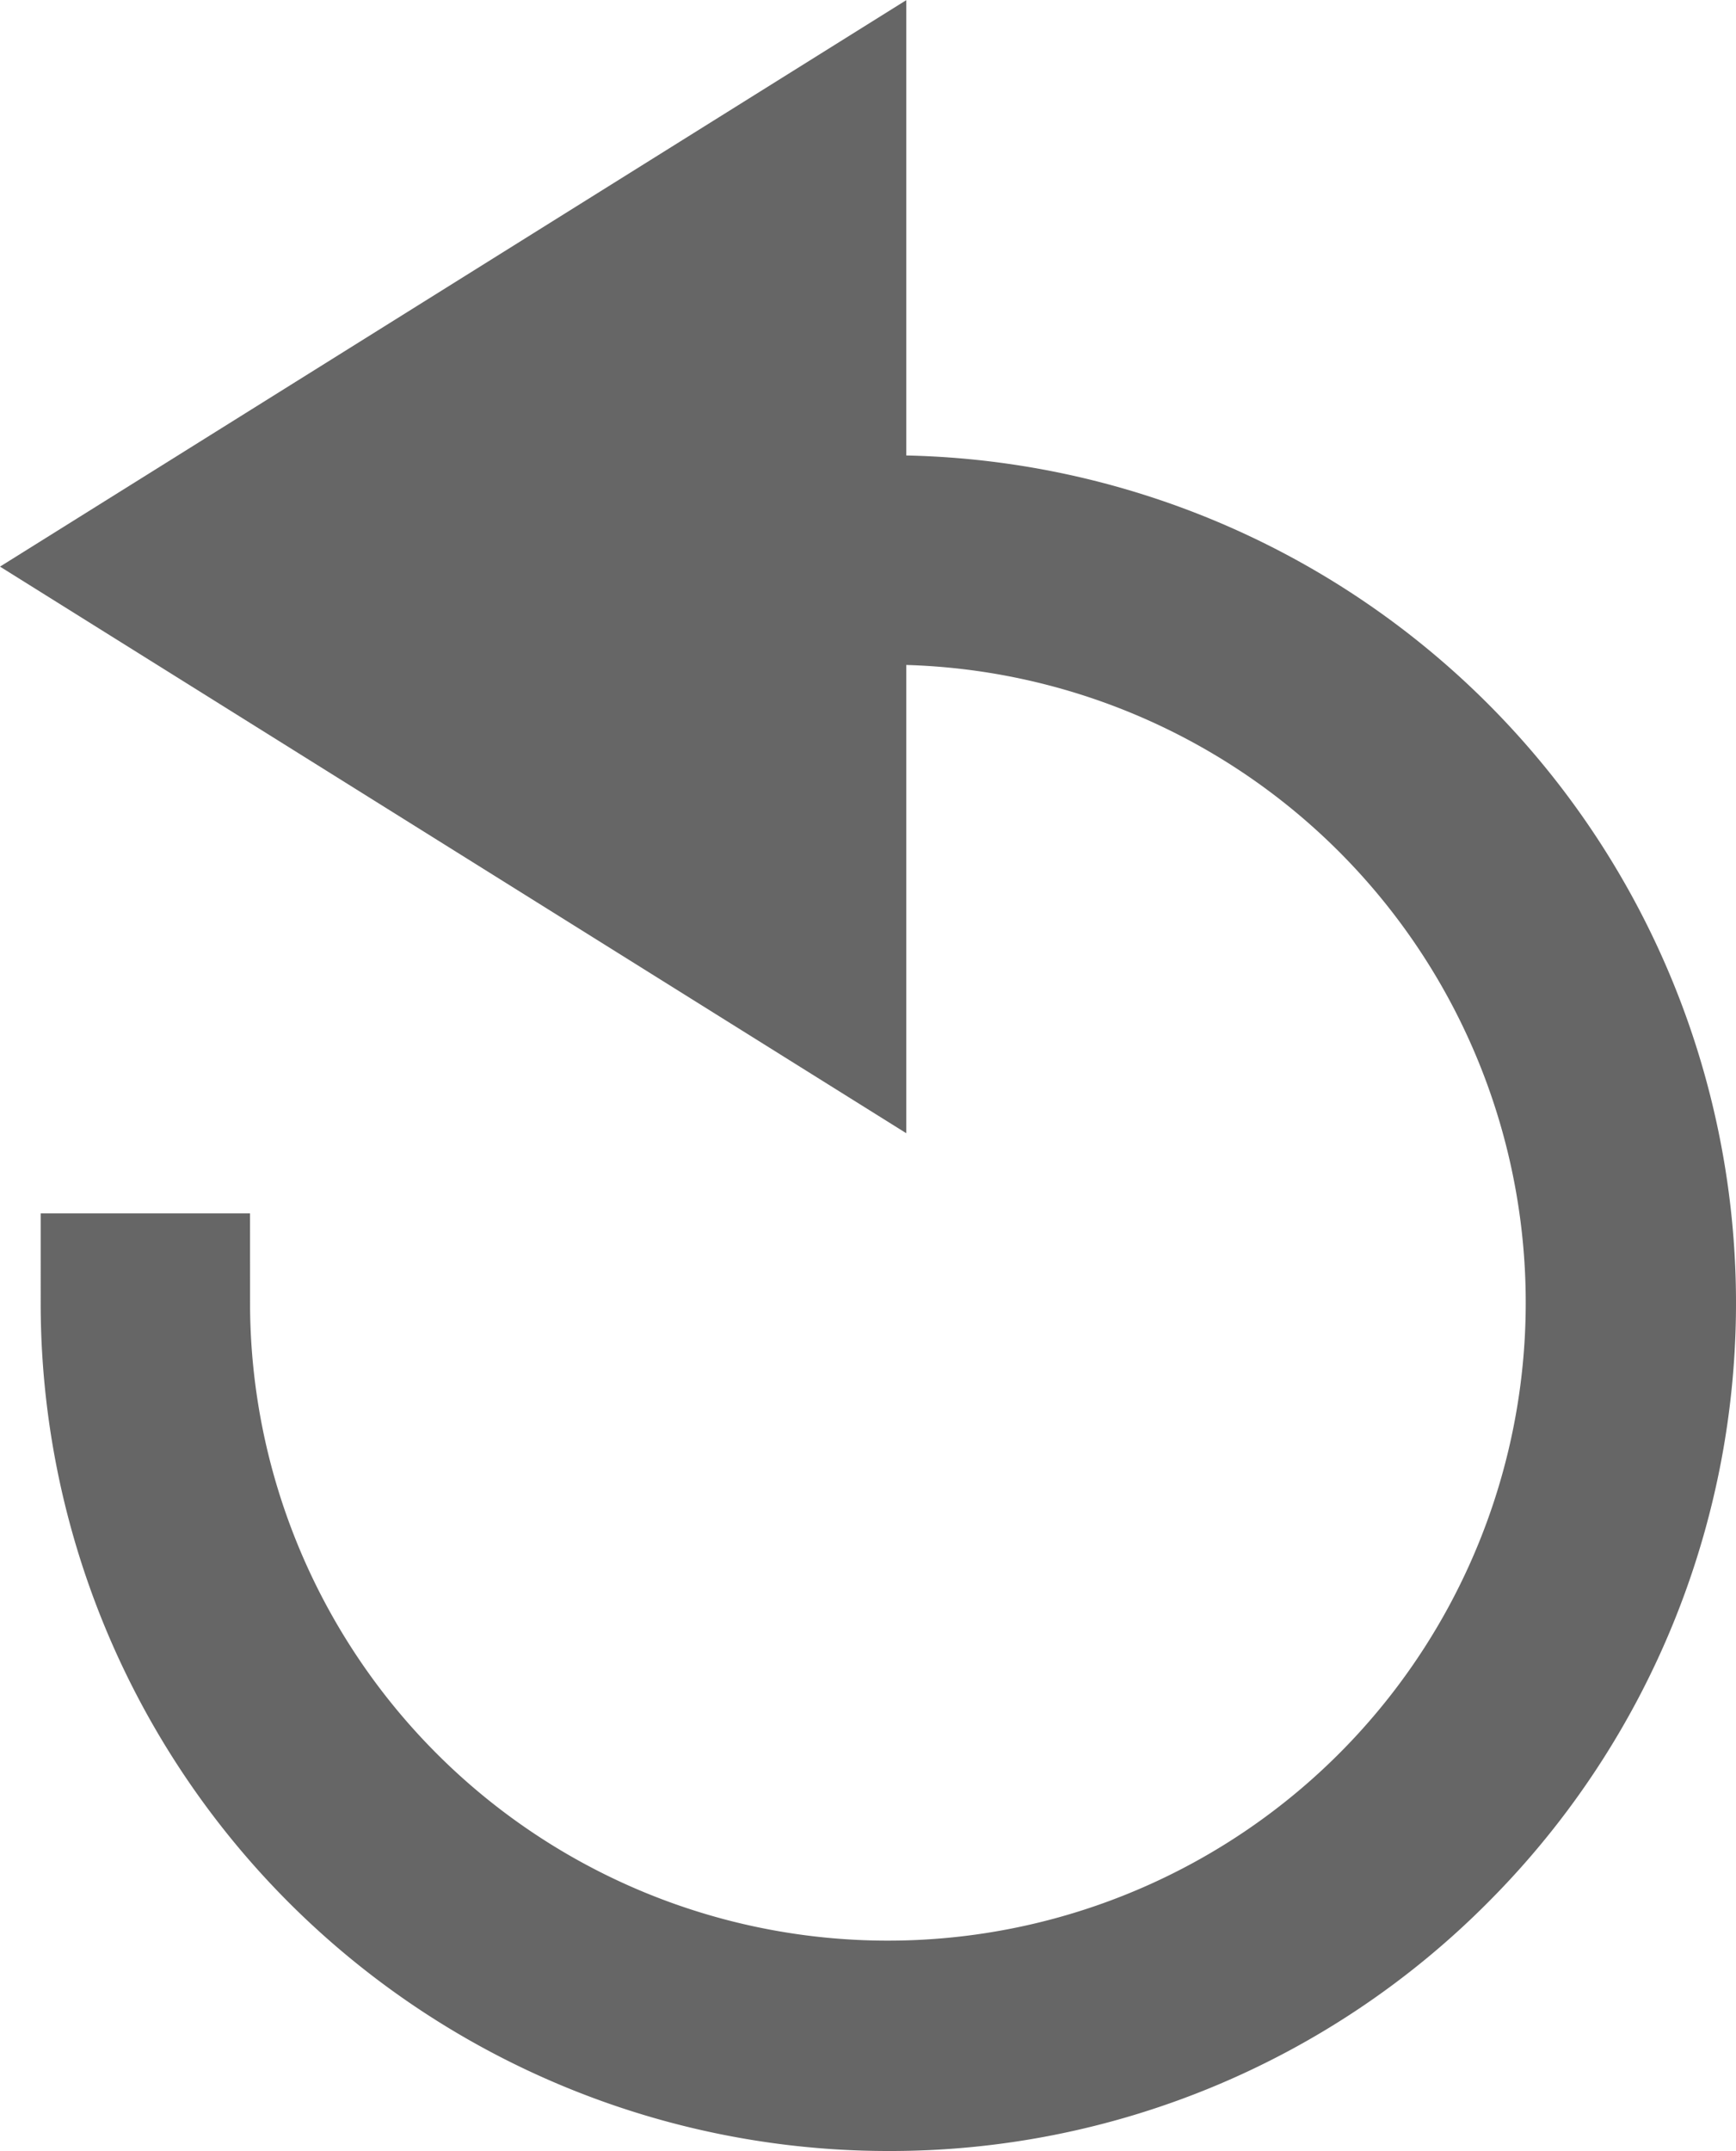 <svg xmlns="http://www.w3.org/2000/svg" width="11.608" height="14.381" viewBox="0 0 11.608 14.381">
    <defs>
        <style>
            .cls-1,.cls-2,.cls-4{fill:#666}.cls-2{stroke:#666;stroke-width:1.2px}.cls-3,.cls-4{stroke:none}
        </style>
    </defs>
    <g id="sps_solo_icon_torsion_greyedout" transform="translate(12316.92 8505.268)">
        <g id="Group_2162" data-name="Group 2162" transform="translate(-12316.92 -8505.268)">
            <g id="Group_2161" data-name="Group 2161">
                <g id="Polygon_9" class="cls-1" data-name="Polygon 9">
                    <path d="M6.673 5.56H.903L3.787.943 6.673 5.56z" class="cls-3" transform="rotate(-90 3.788 3.788)"/>
                    <path d="M3.788 1.887L1.804 5.06h3.967L3.788 1.887m0-1.887l3.787 6.06H0L3.788 0z" class="cls-4" transform="rotate(-90 3.788 3.788)"/>
                </g>
                <path id="Subtraction_68" d="M5.068 10.136A5.068 5.068 0 0 1 0 5.068h.2A4.865 4.865 0 1 0 5.121.2V0a5.068 5.068 0 0 1 3.531 8.651 5.035 5.035 0 0 1-3.584 1.485z" class="cls-2" data-name="Subtraction 68" transform="translate(.872 3.644)"/>
            </g>
        </g>
    </g>
</svg>
